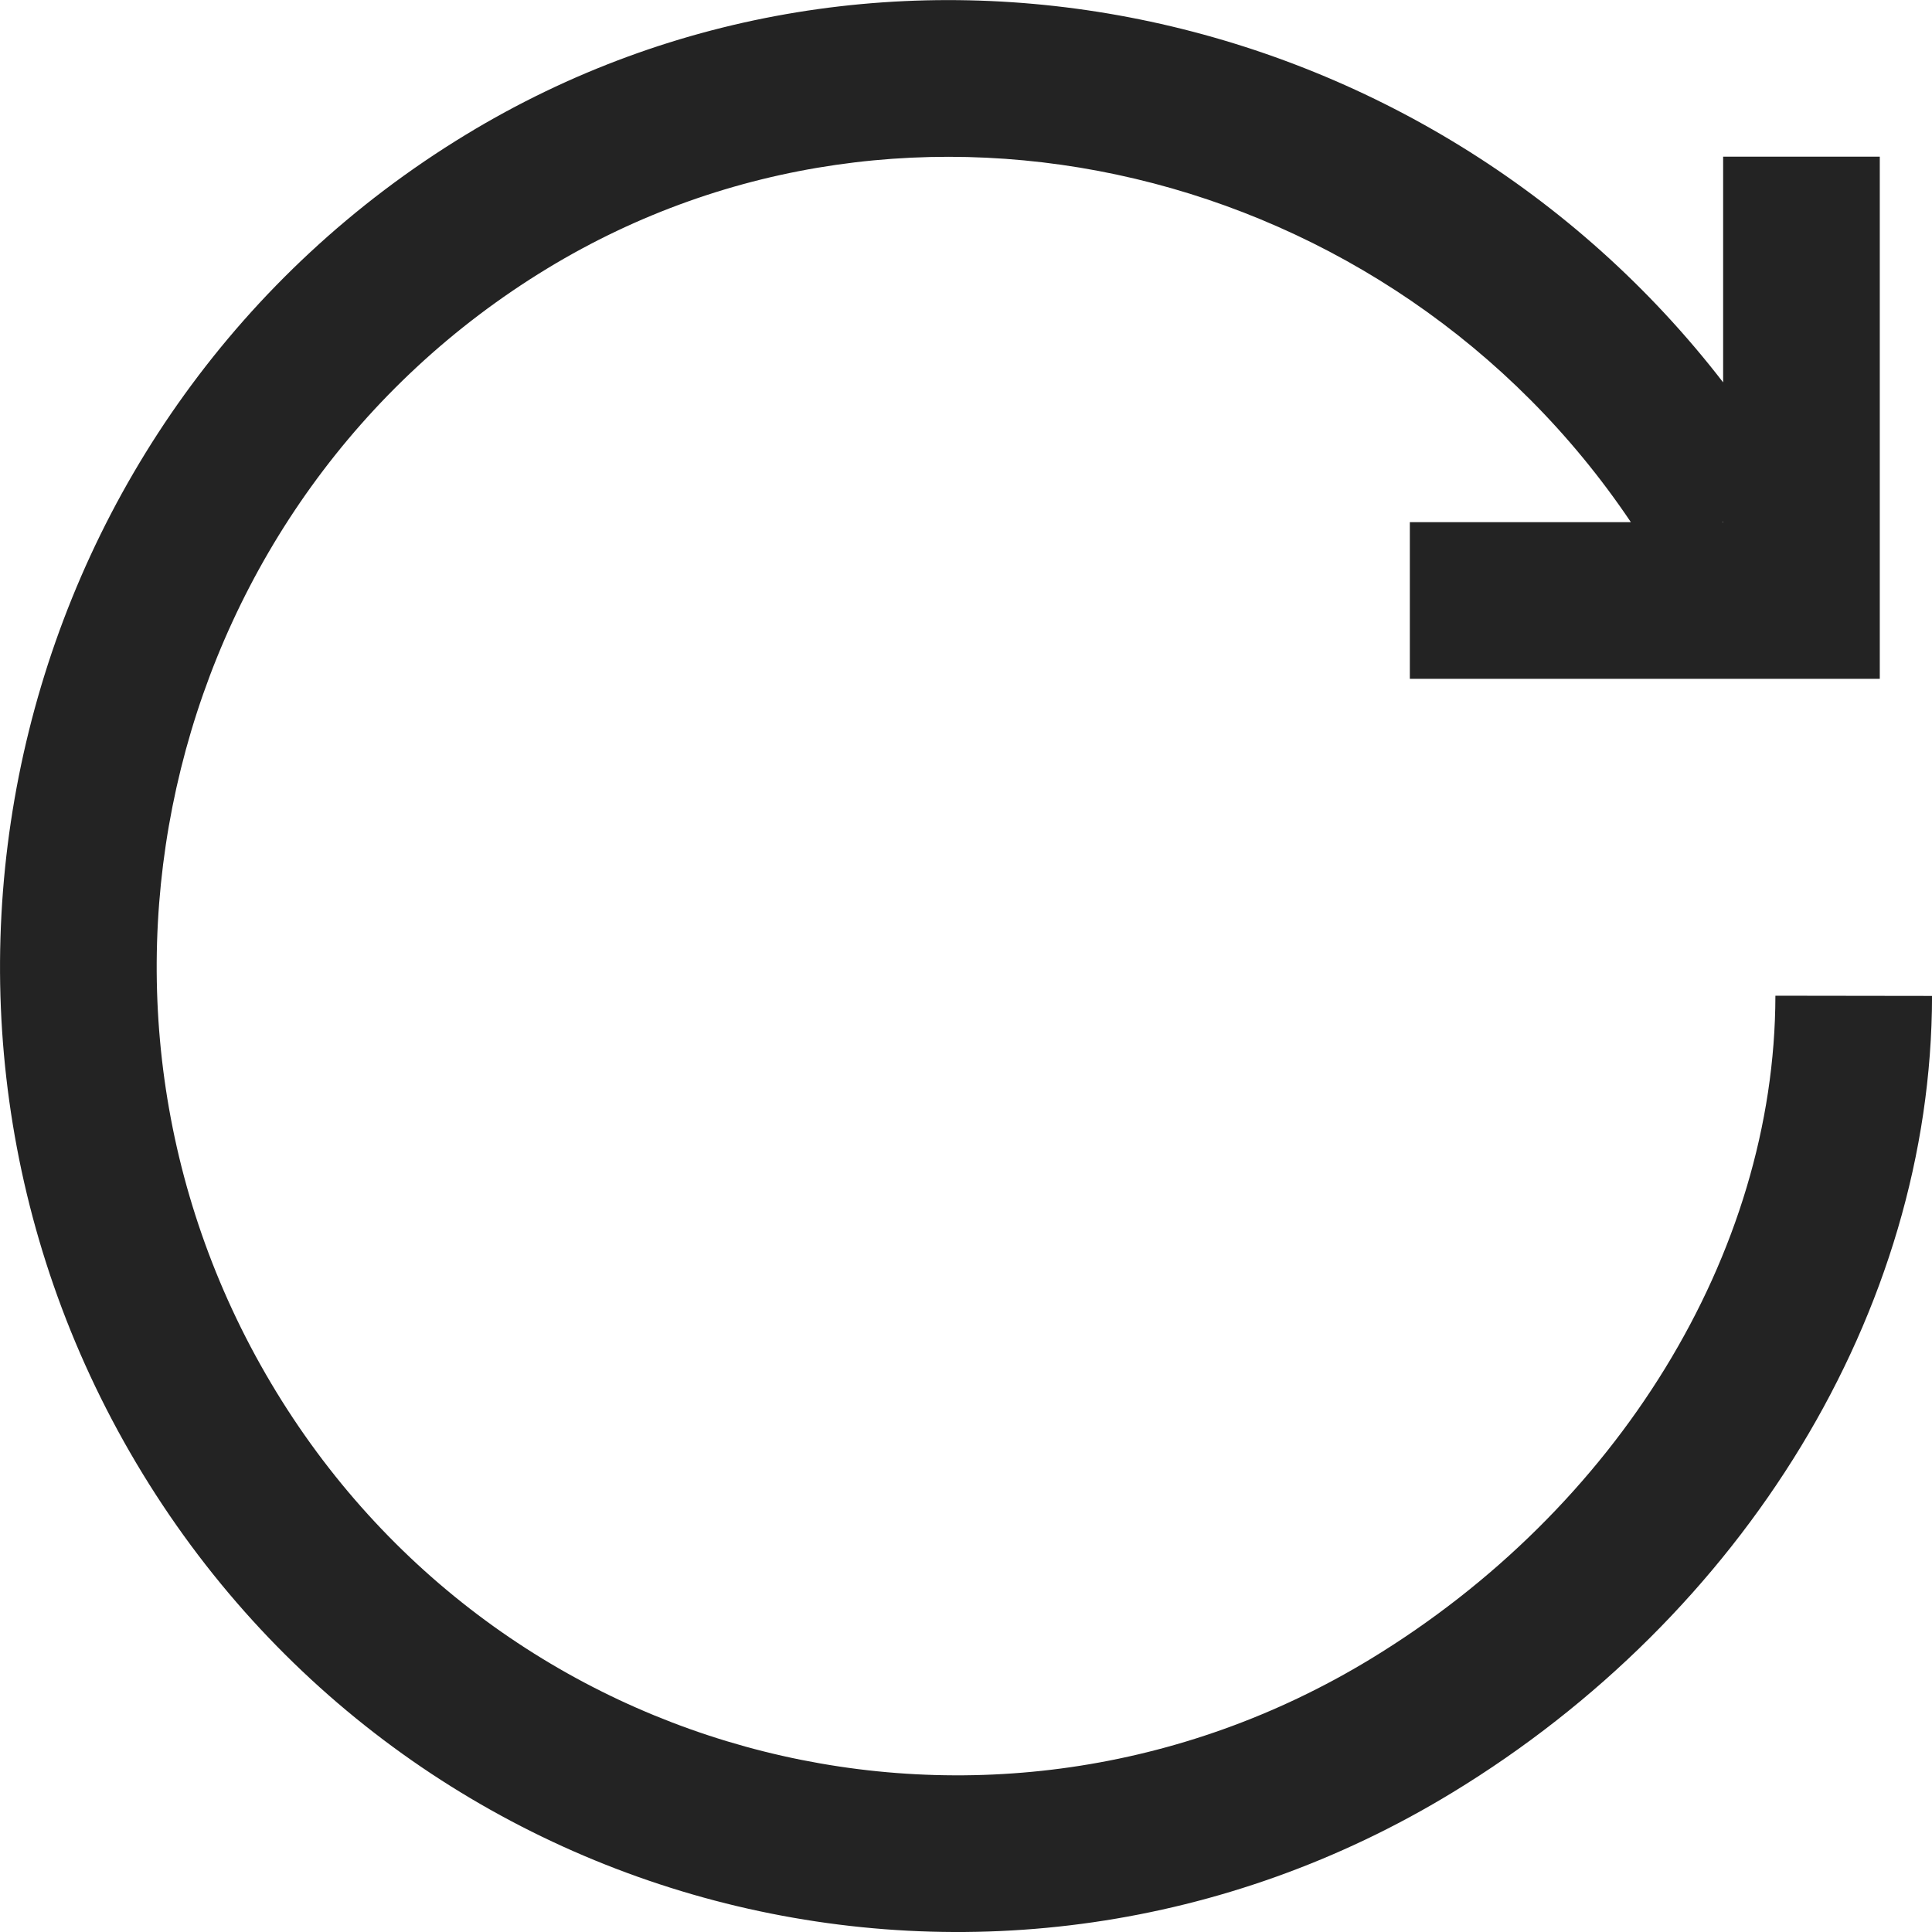 <svg width="37px" height="37px" viewBox="0 0 37 37" xmlns="http://www.w3.org/2000/svg">
    <title>
        refresh-m
    </title>
    <path d="M33 9.99l-.018.01H33v-.01zm0-2.667V3h3v10h-9v-3h4.233C26.642 3.168 17.432.915 10.479 5.143 3.194 9.573.823 19.134 5.19 26.488c4.359 7.343 13.785 9.706 21.06 5.282 4.711-2.865 7.744-7.746 7.751-12.701l3 .004c-.008 6.053-3.626 11.875-9.192 15.26-8.703 5.293-19.989 2.463-25.2-6.314C-2.594 19.253.229 7.866 8.92 2.58 16.917-2.283 27.33-.025 33 7.323z" fill="#232323"/>
</svg>
